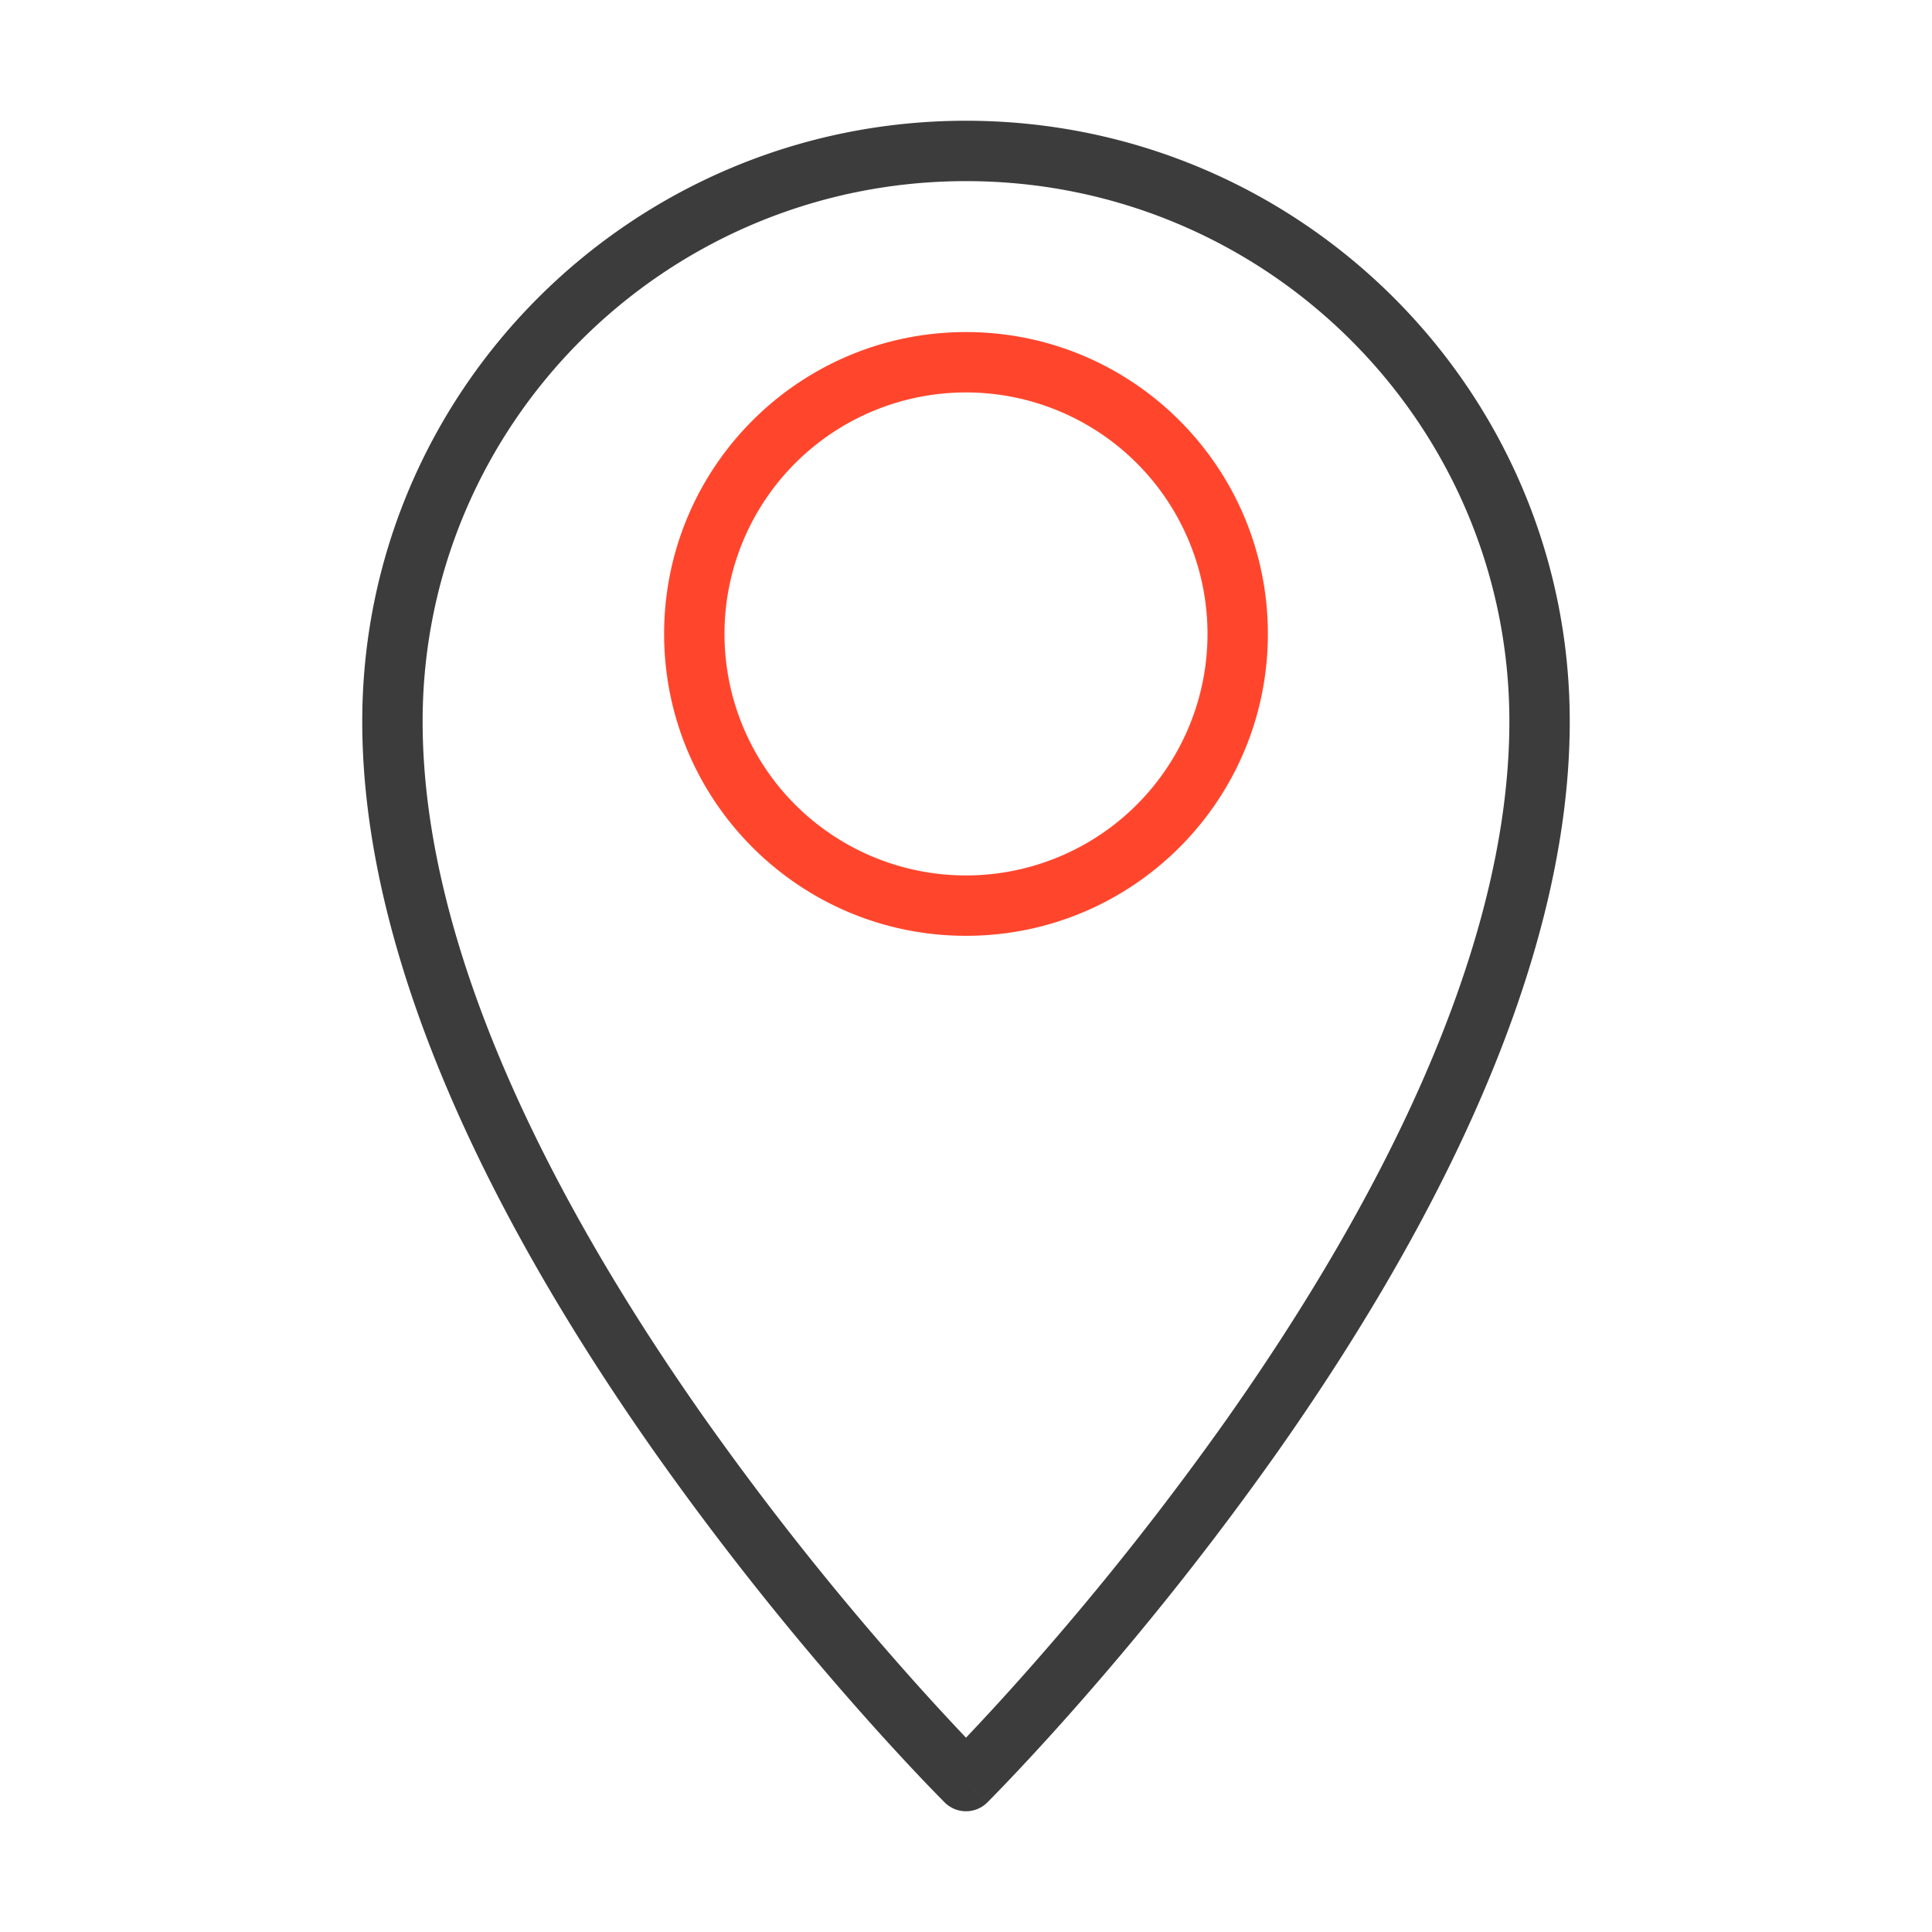 <svg xmlns="http://www.w3.org/2000/svg" width="64" height="64" fill="none" viewBox="0 0 64 64">
  <g fill-rule="evenodd" class="location" clip-rule="evenodd">
    <path fill="#3D3C3C" d="M32 6c-9.94 0-18 8.024-18 17.9 0 7.77 4.585 16.324 9.318 23.05a97.853 97.853 0 0 0 6.464 8.183A86.282 86.282 0 0 0 32 57.563a86.282 86.282 0 0 0 2.218-2.43 97.853 97.853 0 0 0 6.464-8.184C45.415 40.224 50 31.67 50 23.9 50 14.024 41.94 6 32 6Zm0 53-.706.709v-.002l-.015-.014-.044-.044a57.679 57.679 0 0 1-.778-.805 88.382 88.382 0 0 1-2.177-2.39 99.826 99.826 0 0 1-6.598-8.354C16.915 41.326 12 32.33 12 23.9 12 12.91 20.965 4 32 4s20 8.91 20 19.9c0 8.43-4.915 17.426-9.682 24.2a99.84 99.84 0 0 1-6.598 8.354 88.382 88.382 0 0 1-2.178 2.39 57.679 57.679 0 0 1-.777.805l-.044.044-.014.015h-.001L32 59Zm0 0 .706.709a1.001 1.001 0 0 1-1.412 0L32 59Z" class="primary"/>
    <path fill="#FF462D" d="M32 13a8 8 0 1 0 0 16 8 8 0 0 0 0-16Zm-10 8c0-5.523 4.477-10 10-10s10 4.477 10 10-4.477 10-10 10-10-4.477-10-10Z" class="secondary"/>
  </g>
</svg>
